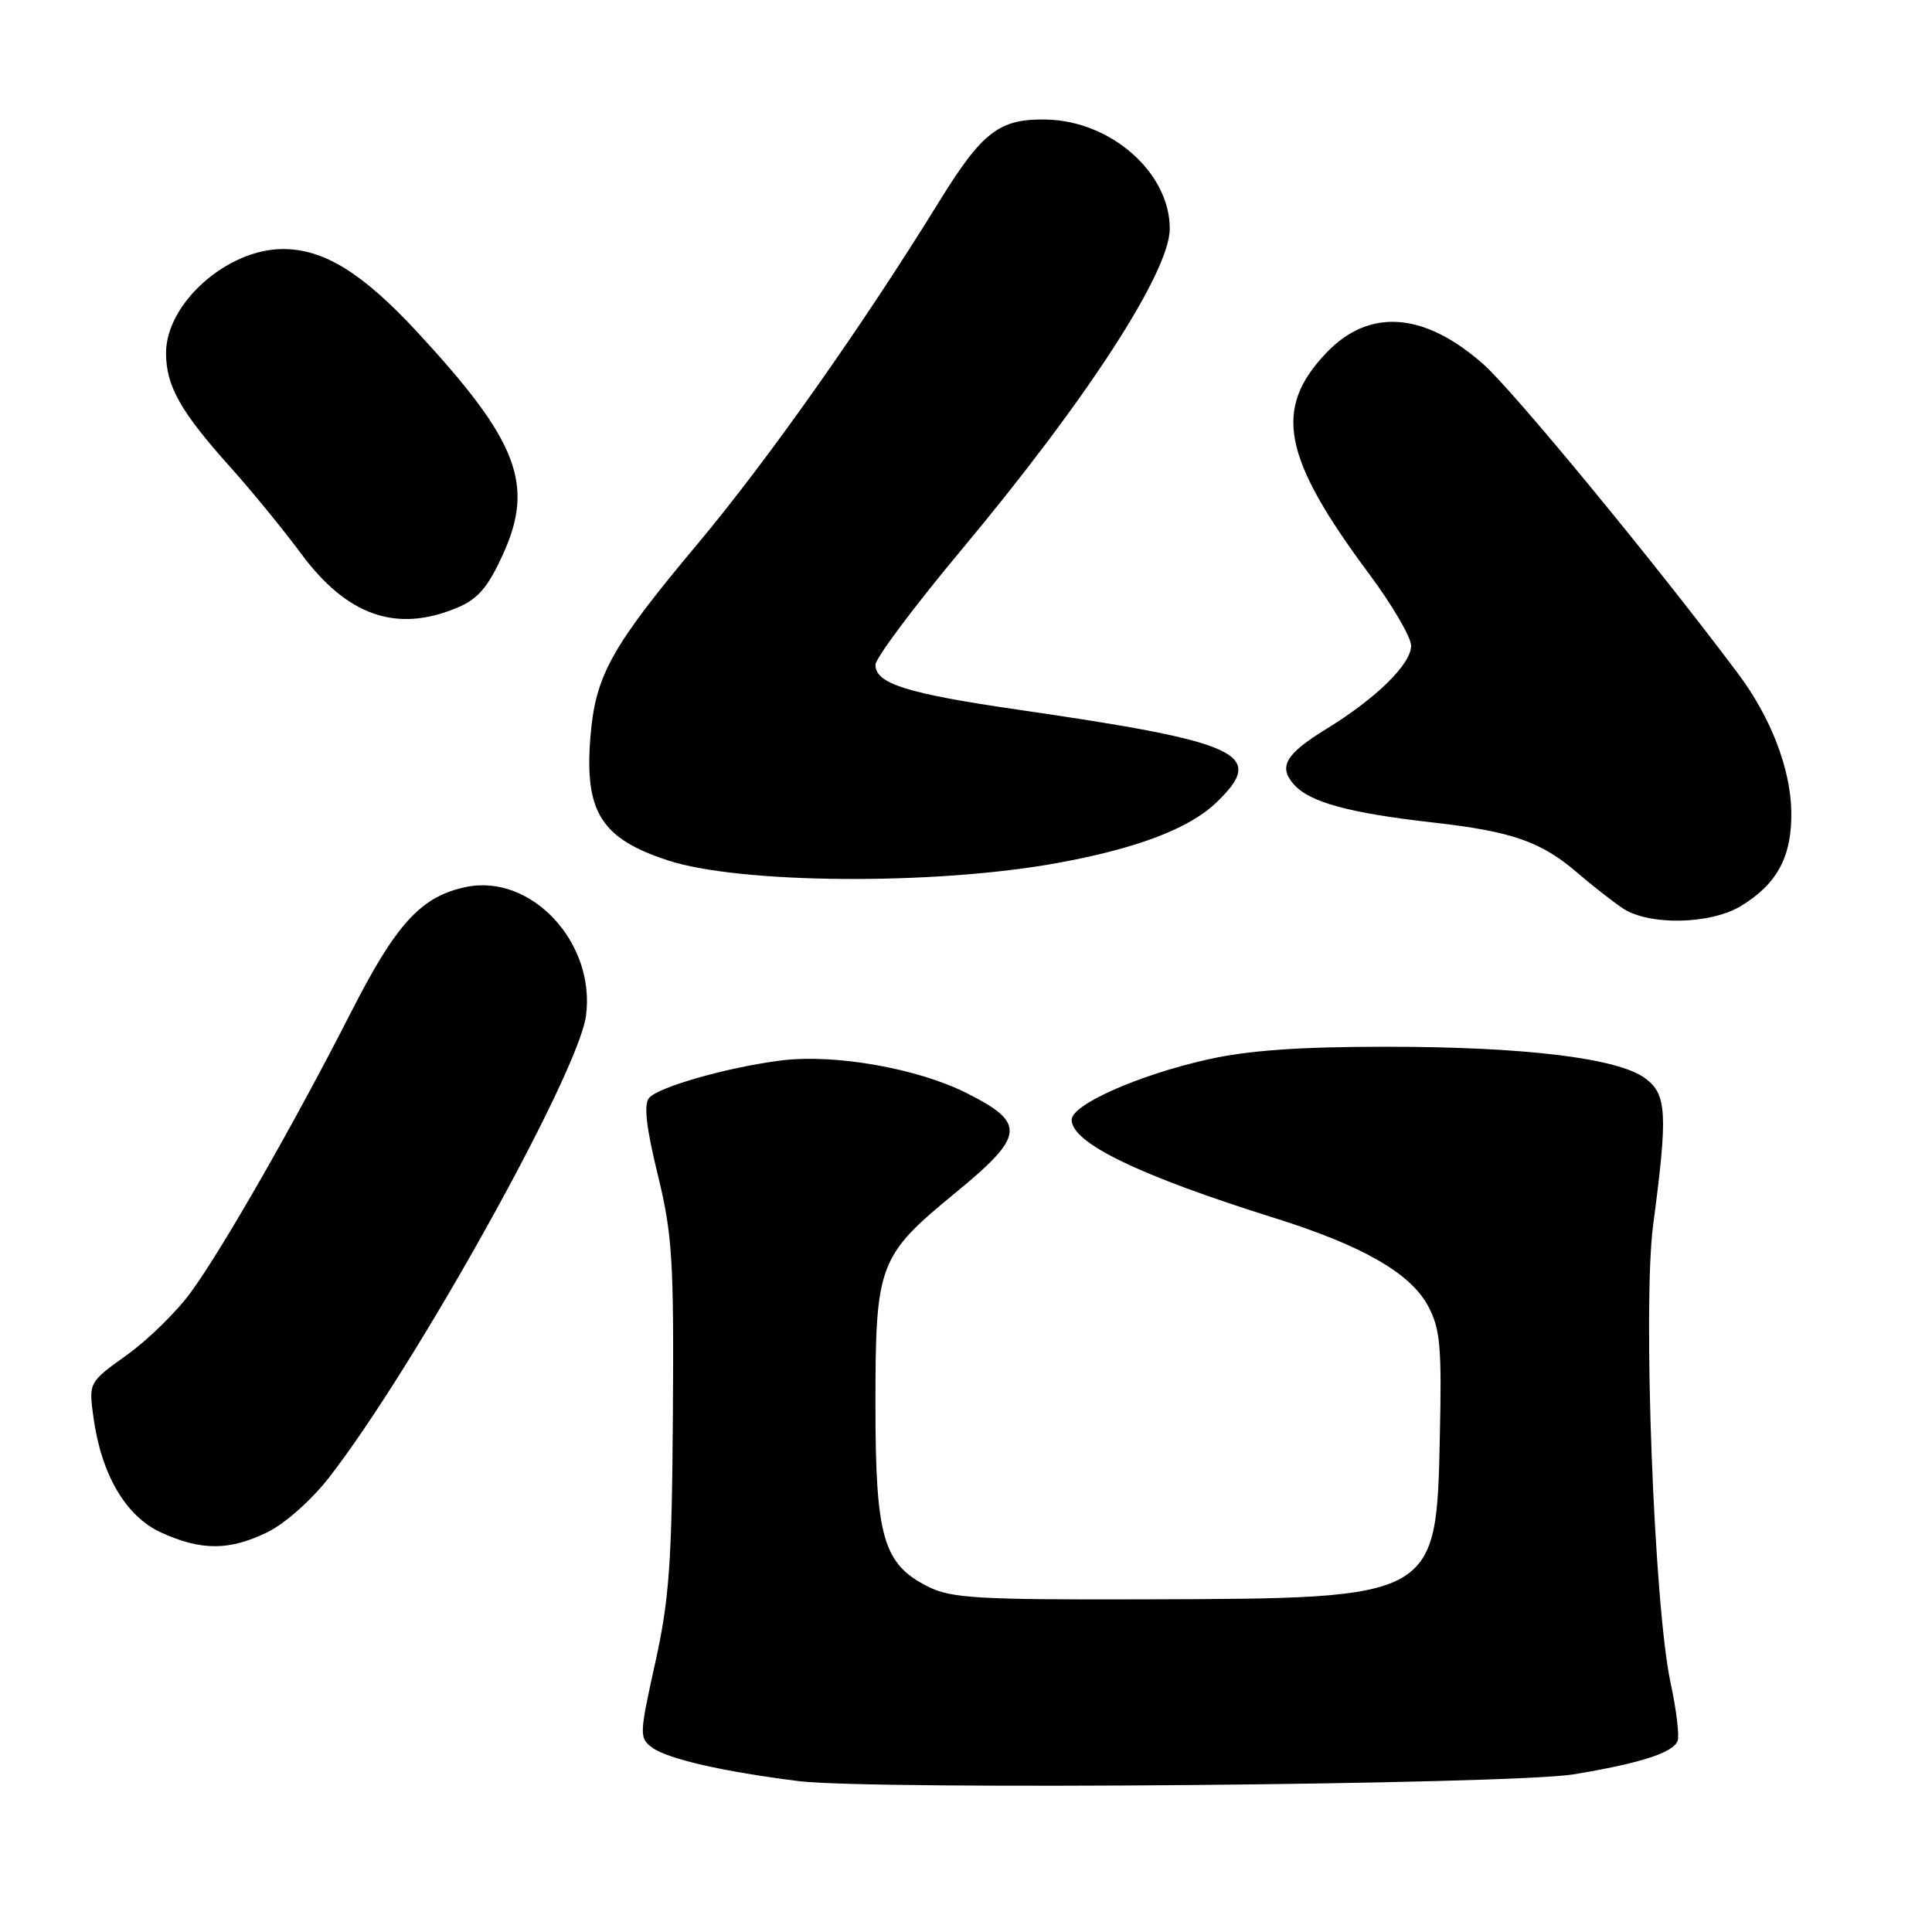 <?xml version="1.0" encoding="UTF-8" standalone="no"?>
<!DOCTYPE svg PUBLIC "-//W3C//DTD SVG 1.1//EN" "http://www.w3.org/Graphics/SVG/1.1/DTD/svg11.dtd" >
<svg xmlns="http://www.w3.org/2000/svg" xmlns:xlink="http://www.w3.org/1999/xlink" version="1.1" viewBox="0 0 256 256">
 <g >
 <path fill="currentColor"
d=" M 208.50 235.11 C 217.26 233.67 221.69 232.25 222.29 230.69 C 222.55 230.02 222.13 226.55 221.36 222.98 C 219.16 212.79 217.65 172.93 219.05 162.31 C 221.01 147.55 220.87 145.01 218.00 142.88 C 214.39 140.20 201.98 138.69 183.50 138.70 C 172.13 138.70 165.33 139.19 160.01 140.39 C 150.83 142.45 142.00 146.37 142.00 148.38 C 142.00 151.45 150.91 155.76 169.00 161.43 C 180.48 165.03 186.87 168.69 189.20 173.00 C 190.84 176.04 191.05 178.32 190.79 190.18 C 190.33 211.87 190.46 211.80 152.00 211.92 C 129.62 211.99 126.07 211.78 123.00 210.25 C 117.03 207.26 116.00 203.74 116.00 186.15 C 116.00 167.47 116.40 166.42 126.64 158.02 C 135.84 150.46 136.01 148.81 128.00 144.80 C 121.52 141.55 110.53 139.62 103.50 140.52 C 96.42 141.41 87.22 144.03 86.00 145.49 C 85.28 146.36 85.63 149.41 87.15 155.62 C 89.09 163.55 89.30 166.95 89.16 187.50 C 89.03 207.09 88.68 211.96 86.81 220.38 C 84.71 229.89 84.69 230.30 86.44 231.58 C 88.49 233.08 95.97 234.78 105.86 236.01 C 115.68 237.22 200.09 236.48 208.50 235.11 Z  M 35.43 203.03 C 37.73 201.91 41.29 198.76 43.60 195.78 C 54.94 181.19 76.59 142.30 77.64 134.64 C 78.97 124.92 70.38 115.70 61.70 117.54 C 55.77 118.80 52.48 122.40 46.46 134.23 C 39.04 148.78 29.63 165.25 25.33 171.18 C 23.46 173.76 19.64 177.51 16.84 179.52 C 11.75 183.17 11.75 183.17 12.38 187.79 C 13.43 195.43 16.68 200.95 21.39 203.09 C 26.68 205.49 30.39 205.48 35.43 203.03 Z  M 230.70 120.04 C 235.51 117.11 237.44 113.49 237.36 107.56 C 237.27 101.89 234.65 95.06 230.31 89.27 C 219.43 74.72 200.48 51.71 196.51 48.22 C 188.68 41.33 181.42 40.81 175.76 46.74 C 168.68 54.16 169.91 60.57 181.38 76.00 C 184.45 80.12 186.97 84.42 186.98 85.55 C 187.00 87.97 182.39 92.51 175.76 96.58 C 170.30 99.94 169.34 101.61 171.49 103.99 C 173.60 106.32 178.80 107.73 189.83 108.98 C 200.41 110.18 204.19 111.50 209.07 115.70 C 210.96 117.32 213.61 119.40 214.97 120.32 C 218.43 122.67 226.63 122.52 230.70 120.04 Z  M 139.90 114.39 C 150.50 112.48 157.53 109.83 161.16 106.35 C 167.89 99.90 164.56 98.34 134.85 94.03 C 120.15 91.89 116.00 90.59 116.00 88.09 C 116.00 87.22 121.14 80.35 127.41 72.84 C 144.02 52.95 155.00 36.02 155.00 30.30 C 155.00 22.88 147.22 16.01 138.62 15.84 C 132.43 15.71 130.16 17.45 124.47 26.67 C 114.31 43.14 101.75 60.94 92.49 72.00 C 80.96 85.77 78.89 89.49 78.23 97.69 C 77.44 107.58 79.66 111.11 88.48 114.00 C 97.99 117.12 123.61 117.32 139.90 114.39 Z  M 60.57 80.53 C 63.31 79.39 64.64 77.85 66.62 73.51 C 70.88 64.22 68.65 58.43 55.31 44.02 C 48.03 36.16 42.93 33.00 37.49 33.00 C 30.09 33.00 22.00 40.20 22.00 46.78 C 22.01 51.17 23.91 54.54 30.61 62.00 C 33.33 65.03 37.50 70.13 39.88 73.34 C 46.01 81.62 52.54 83.89 60.57 80.53 Z "/>
</g>
</svg>